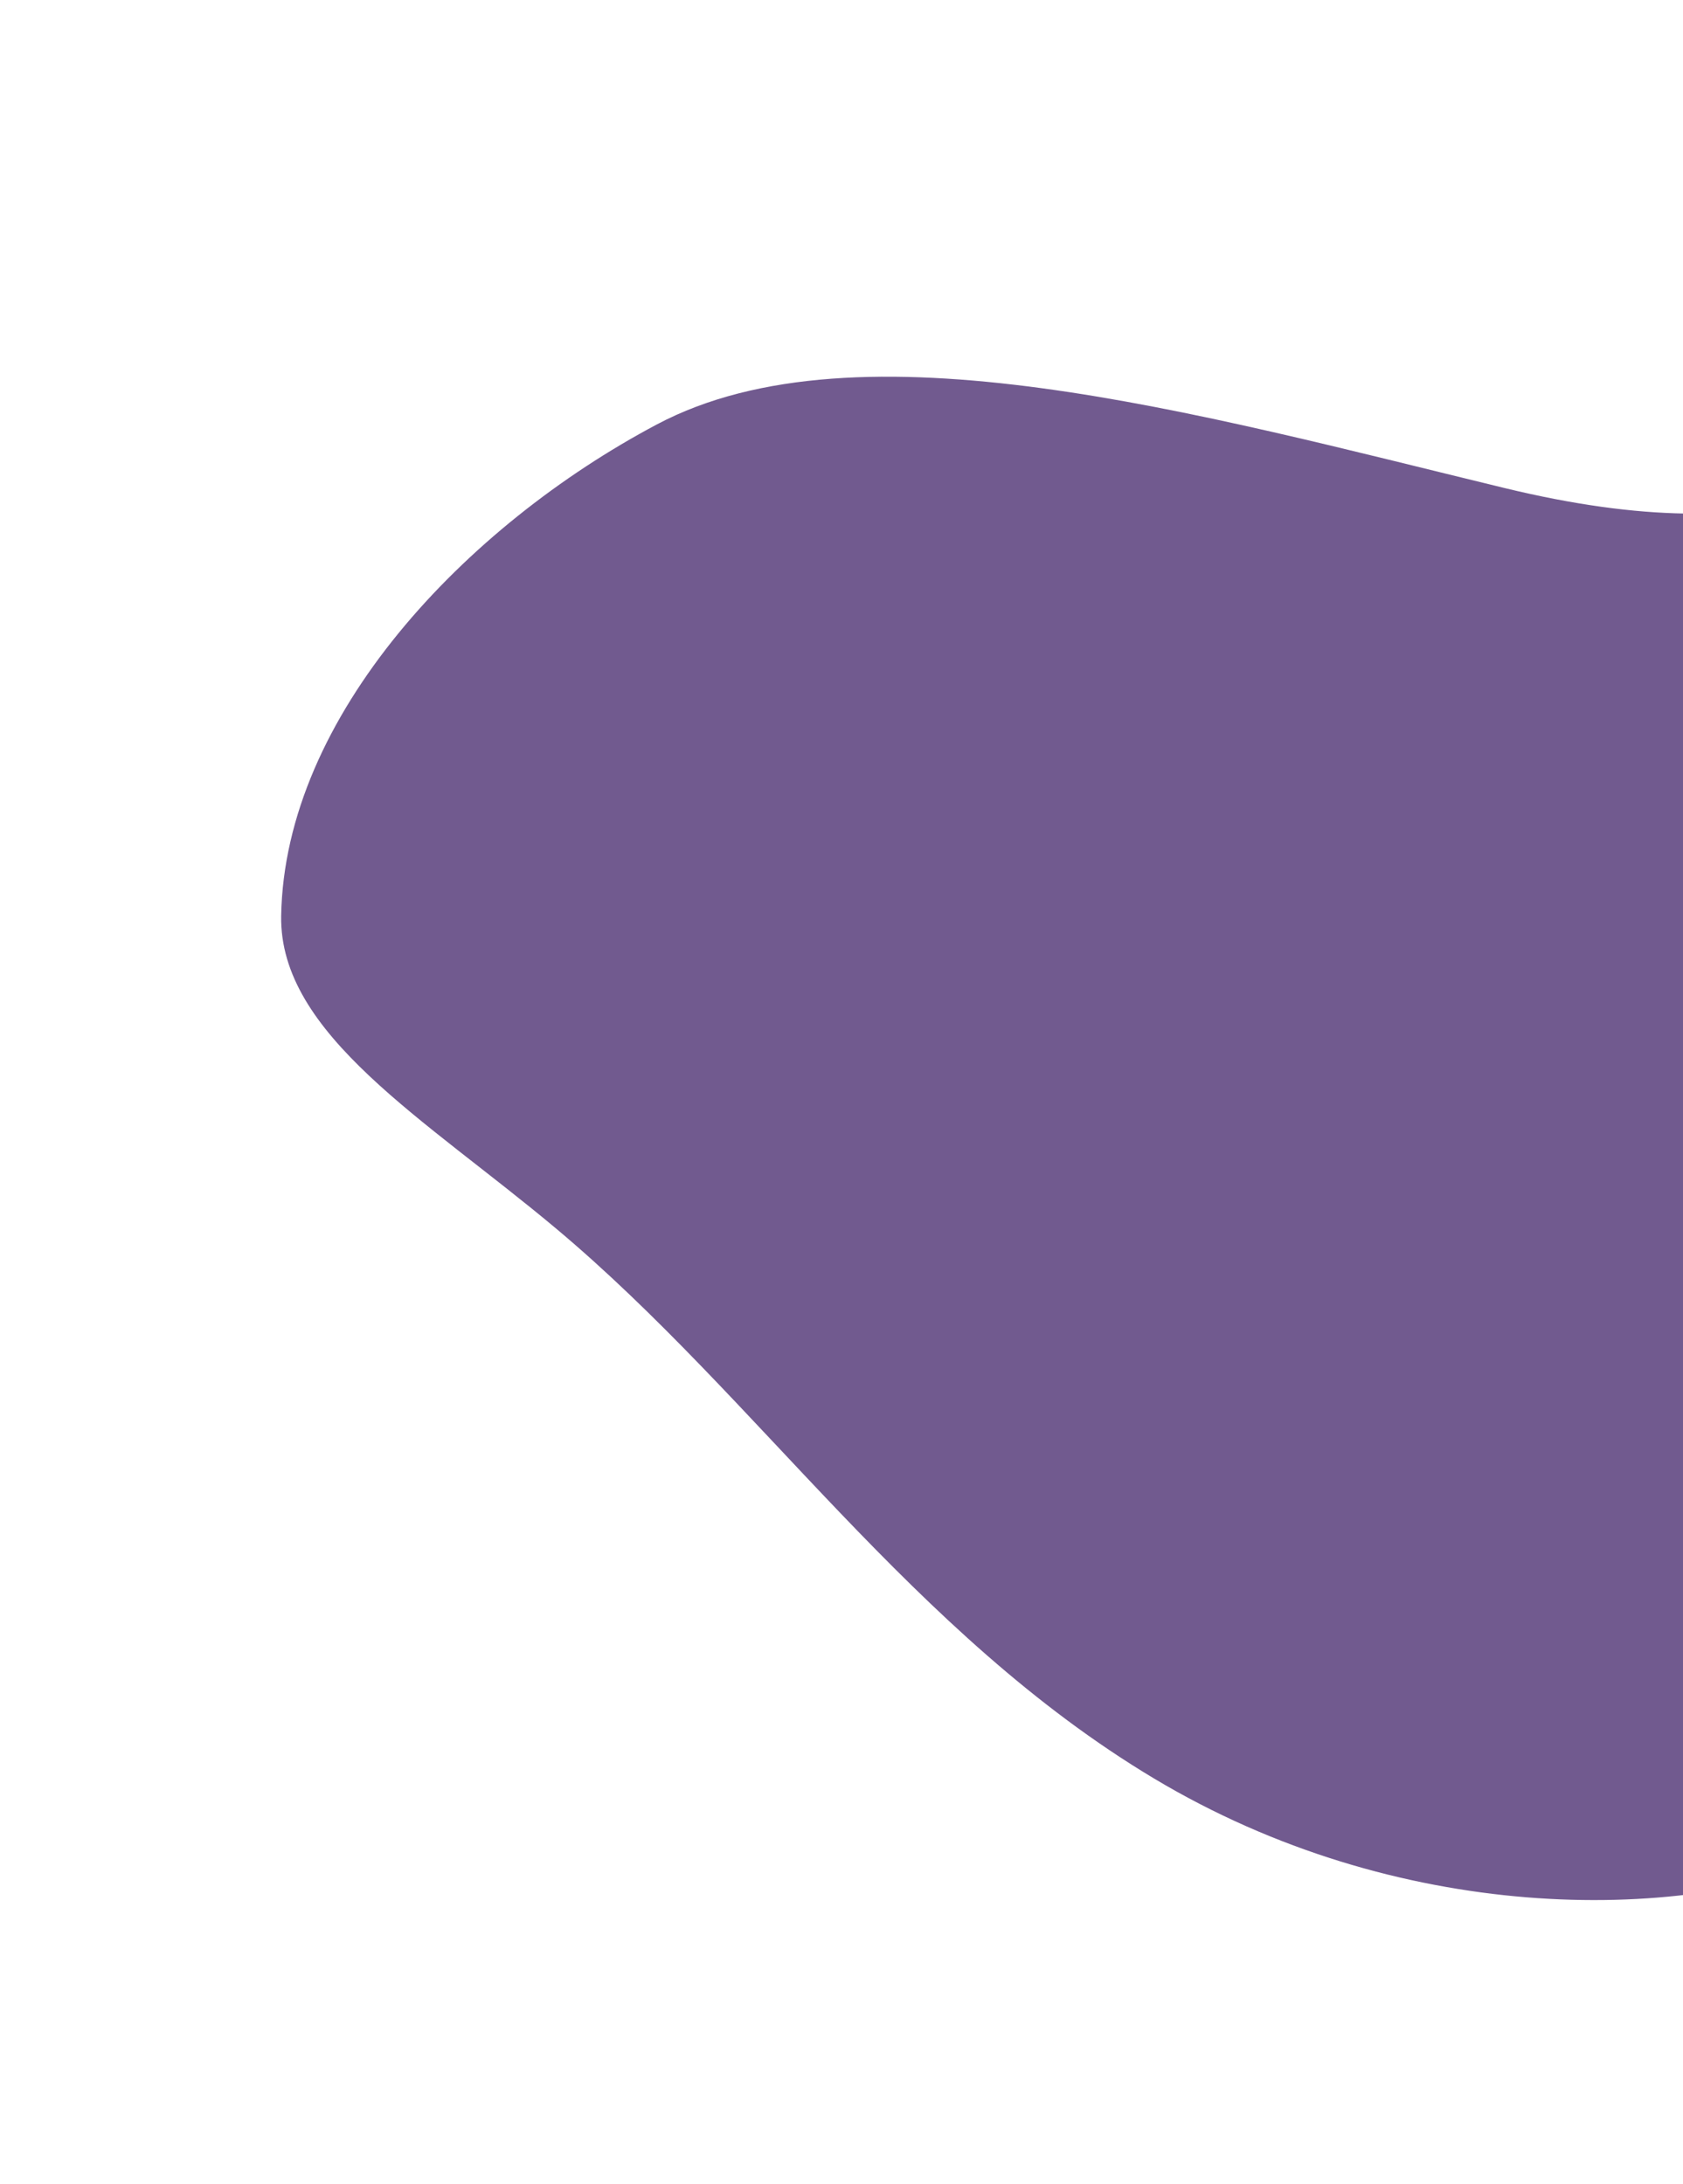<svg width="420" height="545" viewBox="0 0 420 545" fill="none" xmlns="http://www.w3.org/2000/svg">
<g filter="url(#filter0_f_31_175)">
<path d="M935.187 288.545C898.656 234.22 867.34 235.976 821.753 182.2C799.505 155.956 772.526 124.295 734.392 103.394C641.872 52.684 560.968 68.501 510.243 97.58C472.235 119.368 444.781 138.578 375.465 121.782C298.916 103.232 214.354 79.176 163.929 105.91C116.159 131.237 71 178.645 70.167 228.557C69.674 258.124 106.281 279.311 138.878 306.658C189.139 348.824 227.606 407.668 288.031 443.826C348.381 479.94 418.226 480.316 459.828 463.043C505.068 444.261 532.337 411.121 579.13 393.071C612.638 380.145 628.931 351.972 669.292 344.97C696.553 340.241 725.267 357.867 754.618 361.426C810.987 368.261 860.326 388.405 910.388 379.346C959.511 370.458 943.899 323.873 935.187 288.545Z" fill="#371761" fill-opacity="0.71"/>
</g>
<defs>
<filter id="filter0_f_31_175" x="0.162" y="0.45" width="1014.46" height="543.694" filterUnits="userSpaceOnUse" color-interpolation-filters="sRGB">
<feFlood flood-opacity="0" result="BackgroundImageFix"/>
<feBlend mode="normal" in="SourceGraphic" in2="BackgroundImageFix" result="shape"/>
<feGaussianBlur stdDeviation="35" result="effect1_foregroundBlur_31_175"/>
</filter>
</defs>
</svg>
